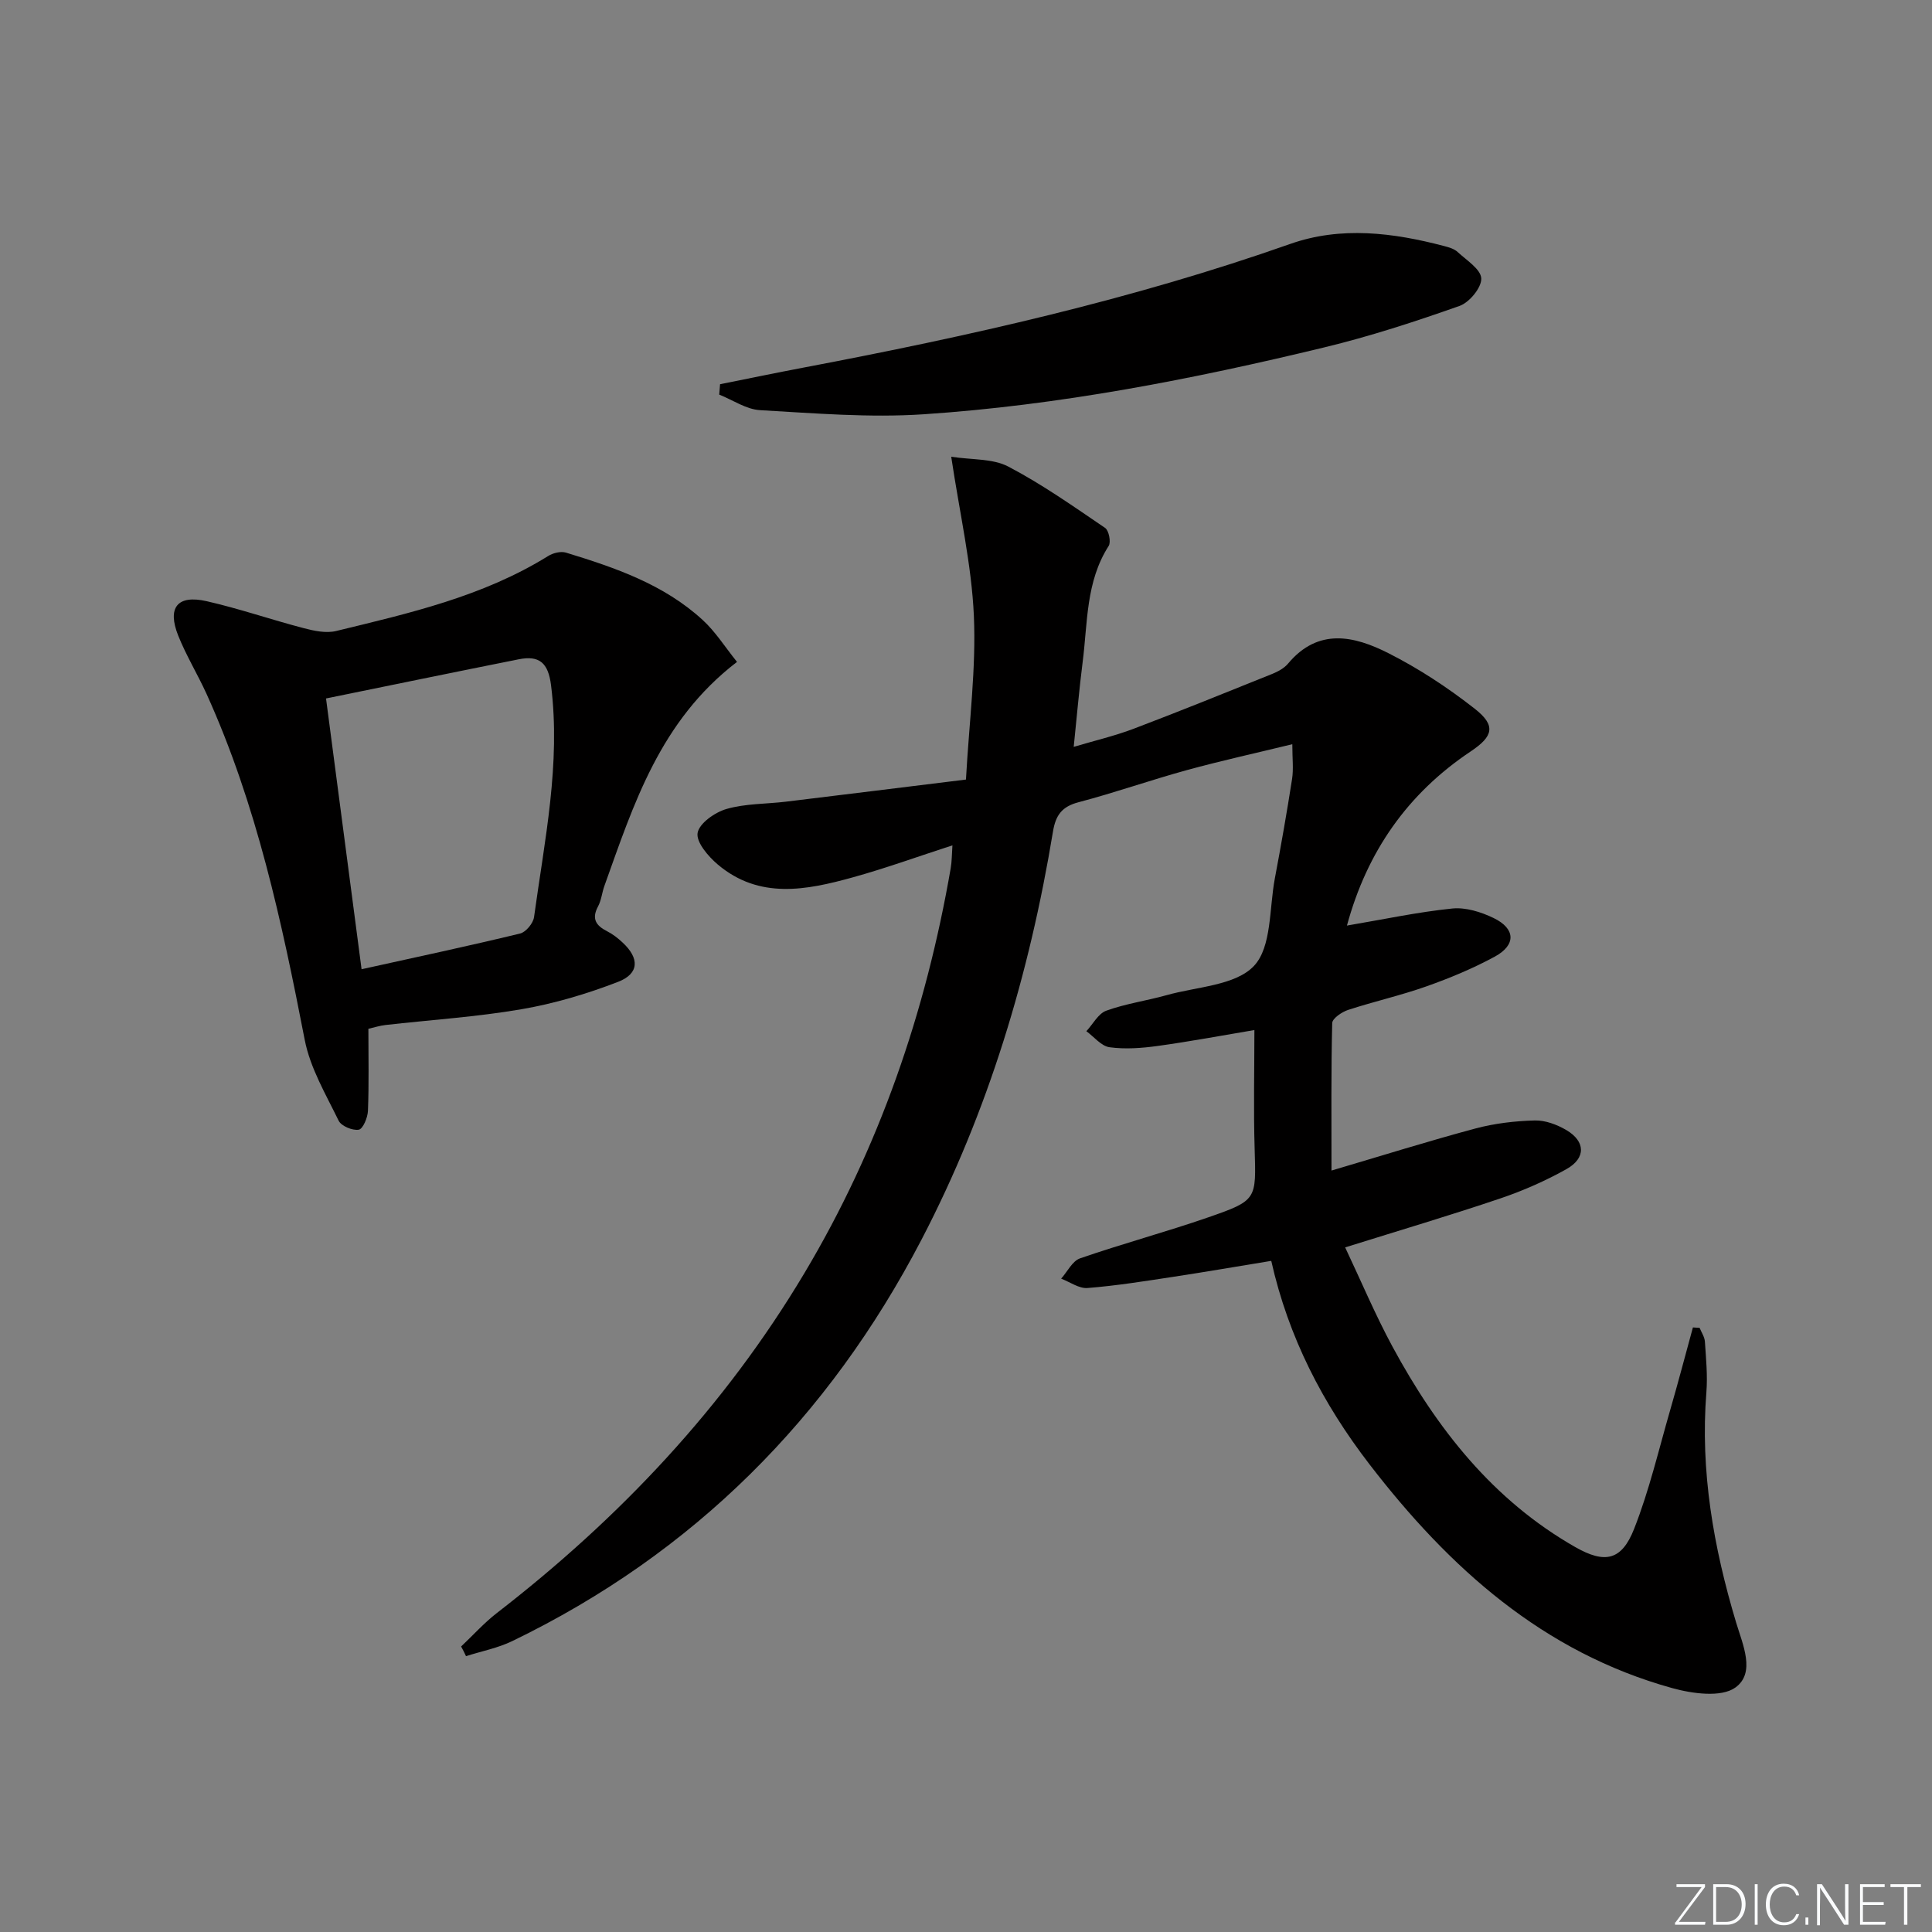 <svg enable-background="new 0 0 400 400" viewBox="0 0 400 400" xmlns="http://www.w3.org/2000/svg"><rect x="0" y="0" width="400" height="400" fill="#808080" stroke="none"/><g fill="#fafbfc"><path d="m346.9 398 5.4-7.3h-5.2v-.6h5.9v.6l-5.4 7.2h5.5l-.1.6h-6.2v-.5z"/><path d="m354.7 390.1h2.8c2.3 0 3.9 1.6 3.9 4.1s-1.6 4.3-3.9 4.3h-2.8zm.6 7.8h2c2.2 0 3.3-1.6 3.3-3.6 0-1.8-1-3.6-3.3-3.6h-2z"/><path d="m363.9 390.1v8.4h-.6v-8.4z"/><path d="m372.5 396.3c-.4 1.3-1.4 2.3-3.2 2.3-2.4 0-3.7-1.9-3.7-4.3 0-2.3 1.2-4.3 3.7-4.3 1.8 0 2.9 1 3.2 2.4h-.6c-.4-1.1-1.1-1.8-2.5-1.8-2.1 0-3 1.9-3 3.7s.9 3.7 3 3.7c1.4 0 2.1-.7 2.5-1.7z"/><path d="m373.8 398.5v-1.5h.6v1.5z"/><path d="m376.2 398.5v-8.4h1c1.3 2 4.4 6.7 4.9 7.6-.1-1.2-.1-2.4-.1-3.8v-3.8h.7v8.4h-.9c-1.2-1.9-4.4-6.8-5-7.7.1 1.1 0 2.3 0 3.9v3.9h-.6z"/><path d="m390 394.4h-4.3v3.5h4.7l-.1.6h-5.2v-8.4h5.1v.6h-4.5v3.1h4.3z"/><path d="m394.2 390.7h-2.8v-.6h6.3v.6h-2.8v7.8h-.7z"/></g><path d="m95.47 340.89c2.46-2.32 4.75-4.88 7.41-6.94 25.41-19.65 47.11-42.63 63.64-70.32 15.52-26 25.16-54.12 30.31-83.85.25-1.44.23-2.92.36-4.76-7.13 2.31-13.81 4.74-20.64 6.63-9.59 2.66-19.35 4.6-27.95-2.67-1.97-1.67-4.49-4.61-4.17-6.53.34-1.99 3.58-4.27 5.98-4.96 3.92-1.13 8.19-1.02 12.3-1.51 12.48-1.51 24.96-3.07 37.28-4.58.67-12.04 2.12-23.01 1.64-33.89-.47-10.61-2.92-21.13-4.69-32.95 4.31.67 8.58.35 11.8 2.03 7 3.66 13.51 8.26 20.06 12.71.78.53 1.25 2.92.74 3.73-4.75 7.4-4.34 15.88-5.39 24.05-.71 5.57-1.19 11.16-1.85 17.55 4.32-1.29 8.44-2.25 12.36-3.73 9.61-3.65 19.15-7.51 28.68-11.35 1.21-.49 2.52-1.18 3.34-2.16 6.25-7.48 13.72-5.73 20.77-2.16 6.31 3.19 12.34 7.16 17.91 11.53 4.39 3.45 3.82 5.68-.85 8.8-13.09 8.74-21.48 20.76-25.64 36.07 7.58-1.28 14.65-2.8 21.79-3.53 2.78-.29 5.98.71 8.58 1.97 4.55 2.2 4.68 5.58.24 7.99-4.51 2.45-9.31 4.44-14.16 6.16-5.31 1.88-10.84 3.12-16.2 4.87-1.31.43-3.28 1.77-3.3 2.73-.24 9.9-.15 19.81-.15 30.53 10.5-3.1 20.1-6.11 29.81-8.71 3.97-1.06 8.16-1.55 12.27-1.66 2.17-.06 4.6.85 6.53 1.98 4 2.35 4.1 5.82.03 8.1-4.33 2.42-8.95 4.46-13.65 6.05-10.35 3.5-20.84 6.61-32.16 10.15 3.27 6.91 6.21 13.91 9.8 20.55 9.16 16.94 20.76 31.76 37.85 41.5 6.09 3.47 9.58 2.82 12.17-3.76 3.14-7.97 5.1-16.41 7.49-24.67 1.64-5.66 3.13-11.36 4.69-17.05.46.03.93.06 1.39.09.38.94 1.02 1.87 1.09 2.83.23 3.49.58 7.01.31 10.48-1.3 16.34 1.48 32.12 6.15 47.68 1.38 4.59 4.08 10.43-.14 13.47-2.92 2.11-8.92 1.28-13.1.12-26.72-7.41-46.13-24.86-62.64-46.3-9.68-12.58-16.8-26.3-20.36-42.15-6.99 1.14-13.62 2.29-20.28 3.3-5.91.9-11.82 1.85-17.77 2.32-1.75.14-3.63-1.25-5.45-1.94 1.29-1.44 2.32-3.65 3.91-4.2 8.78-3.04 17.77-5.45 26.54-8.49 10.14-3.52 9.92-3.7 9.61-14.21-.25-8.14-.05-16.29-.05-24.57-6.78 1.14-13.4 2.38-20.07 3.3-3.27.45-6.68.7-9.92.26-1.72-.24-3.21-2.16-4.8-3.32 1.36-1.46 2.46-3.65 4.13-4.25 4.03-1.46 8.37-2.06 12.51-3.22 6.22-1.75 14.21-1.97 18.06-6.05 3.69-3.91 3.15-11.88 4.32-18.1 1.29-6.85 2.5-13.71 3.57-20.6.32-2.08.05-4.24.05-7.2-7.49 1.83-14.71 3.41-21.82 5.36-7.52 2.06-14.89 4.67-22.43 6.65-3.44.9-4.74 2.67-5.3 6.06-4.87 29.51-13.36 57.9-27.22 84.5-19.21 36.87-47.16 64.94-84.73 83.12-3 1.45-6.38 2.1-9.58 3.12-.29-.67-.65-1.34-1.01-2z" fill="#010000"/><path d="m152.59 137.04c-15.98 12.24-21.4 29.5-27.46 46.39-.5 1.4-.63 2.97-1.32 4.25-1.37 2.56-.41 3.96 1.89 5.13 1.17.59 2.25 1.44 3.21 2.34 3.5 3.24 3.46 6.43-.94 8.13-6.44 2.49-13.2 4.5-20 5.67-9.31 1.6-18.79 2.2-28.19 3.27-1.12.13-2.22.48-3.51.78 0 5.79.13 11.39-.09 16.98-.05 1.4-1.04 3.77-1.9 3.91-1.3.22-3.63-.75-4.17-1.87-2.65-5.44-5.89-10.9-7.02-16.73-4.75-24.46-9.96-48.74-20.31-71.59-1.85-4.07-4.21-7.93-5.87-12.07-2.34-5.84-.19-8.54 5.87-7.16 6.77 1.54 13.37 3.83 20.09 5.58 2.16.57 4.65 1.1 6.73.59 15.15-3.68 30.4-7.14 43.9-15.53 1-.62 2.59-1.02 3.66-.7 10.19 3.11 20.29 6.57 28.33 13.96 2.64 2.42 4.6 5.56 7.1 8.67zm-77.73 63.63c11.32-2.5 22.1-4.8 32.81-7.39 1.21-.29 2.73-2.13 2.9-3.42 2.18-15.91 5.55-31.7 3.52-47.97-.58-4.67-2.43-6.24-6.69-5.39-13.25 2.64-26.47 5.37-39.9 8.11 2.43 18.52 4.82 36.72 7.36 56.06z" fill="#010000"/><path d="m149.08 79.55c5.79-1.16 11.57-2.36 17.37-3.46 34.09-6.47 67.88-14.03 100.69-25.59 10.5-3.7 21.32-2.34 31.92.46.95.25 2.02.56 2.71 1.2 1.86 1.72 4.83 3.58 4.91 5.49.08 1.89-2.46 4.97-4.5 5.69-9.21 3.25-18.54 6.3-28.03 8.59-27.29 6.6-54.85 11.97-82.9 13.84-11.23.75-22.6-.21-33.88-.85-2.87-.16-5.64-2.1-8.46-3.22.06-.71.11-1.43.17-2.15z" fill="#010000"/></svg>